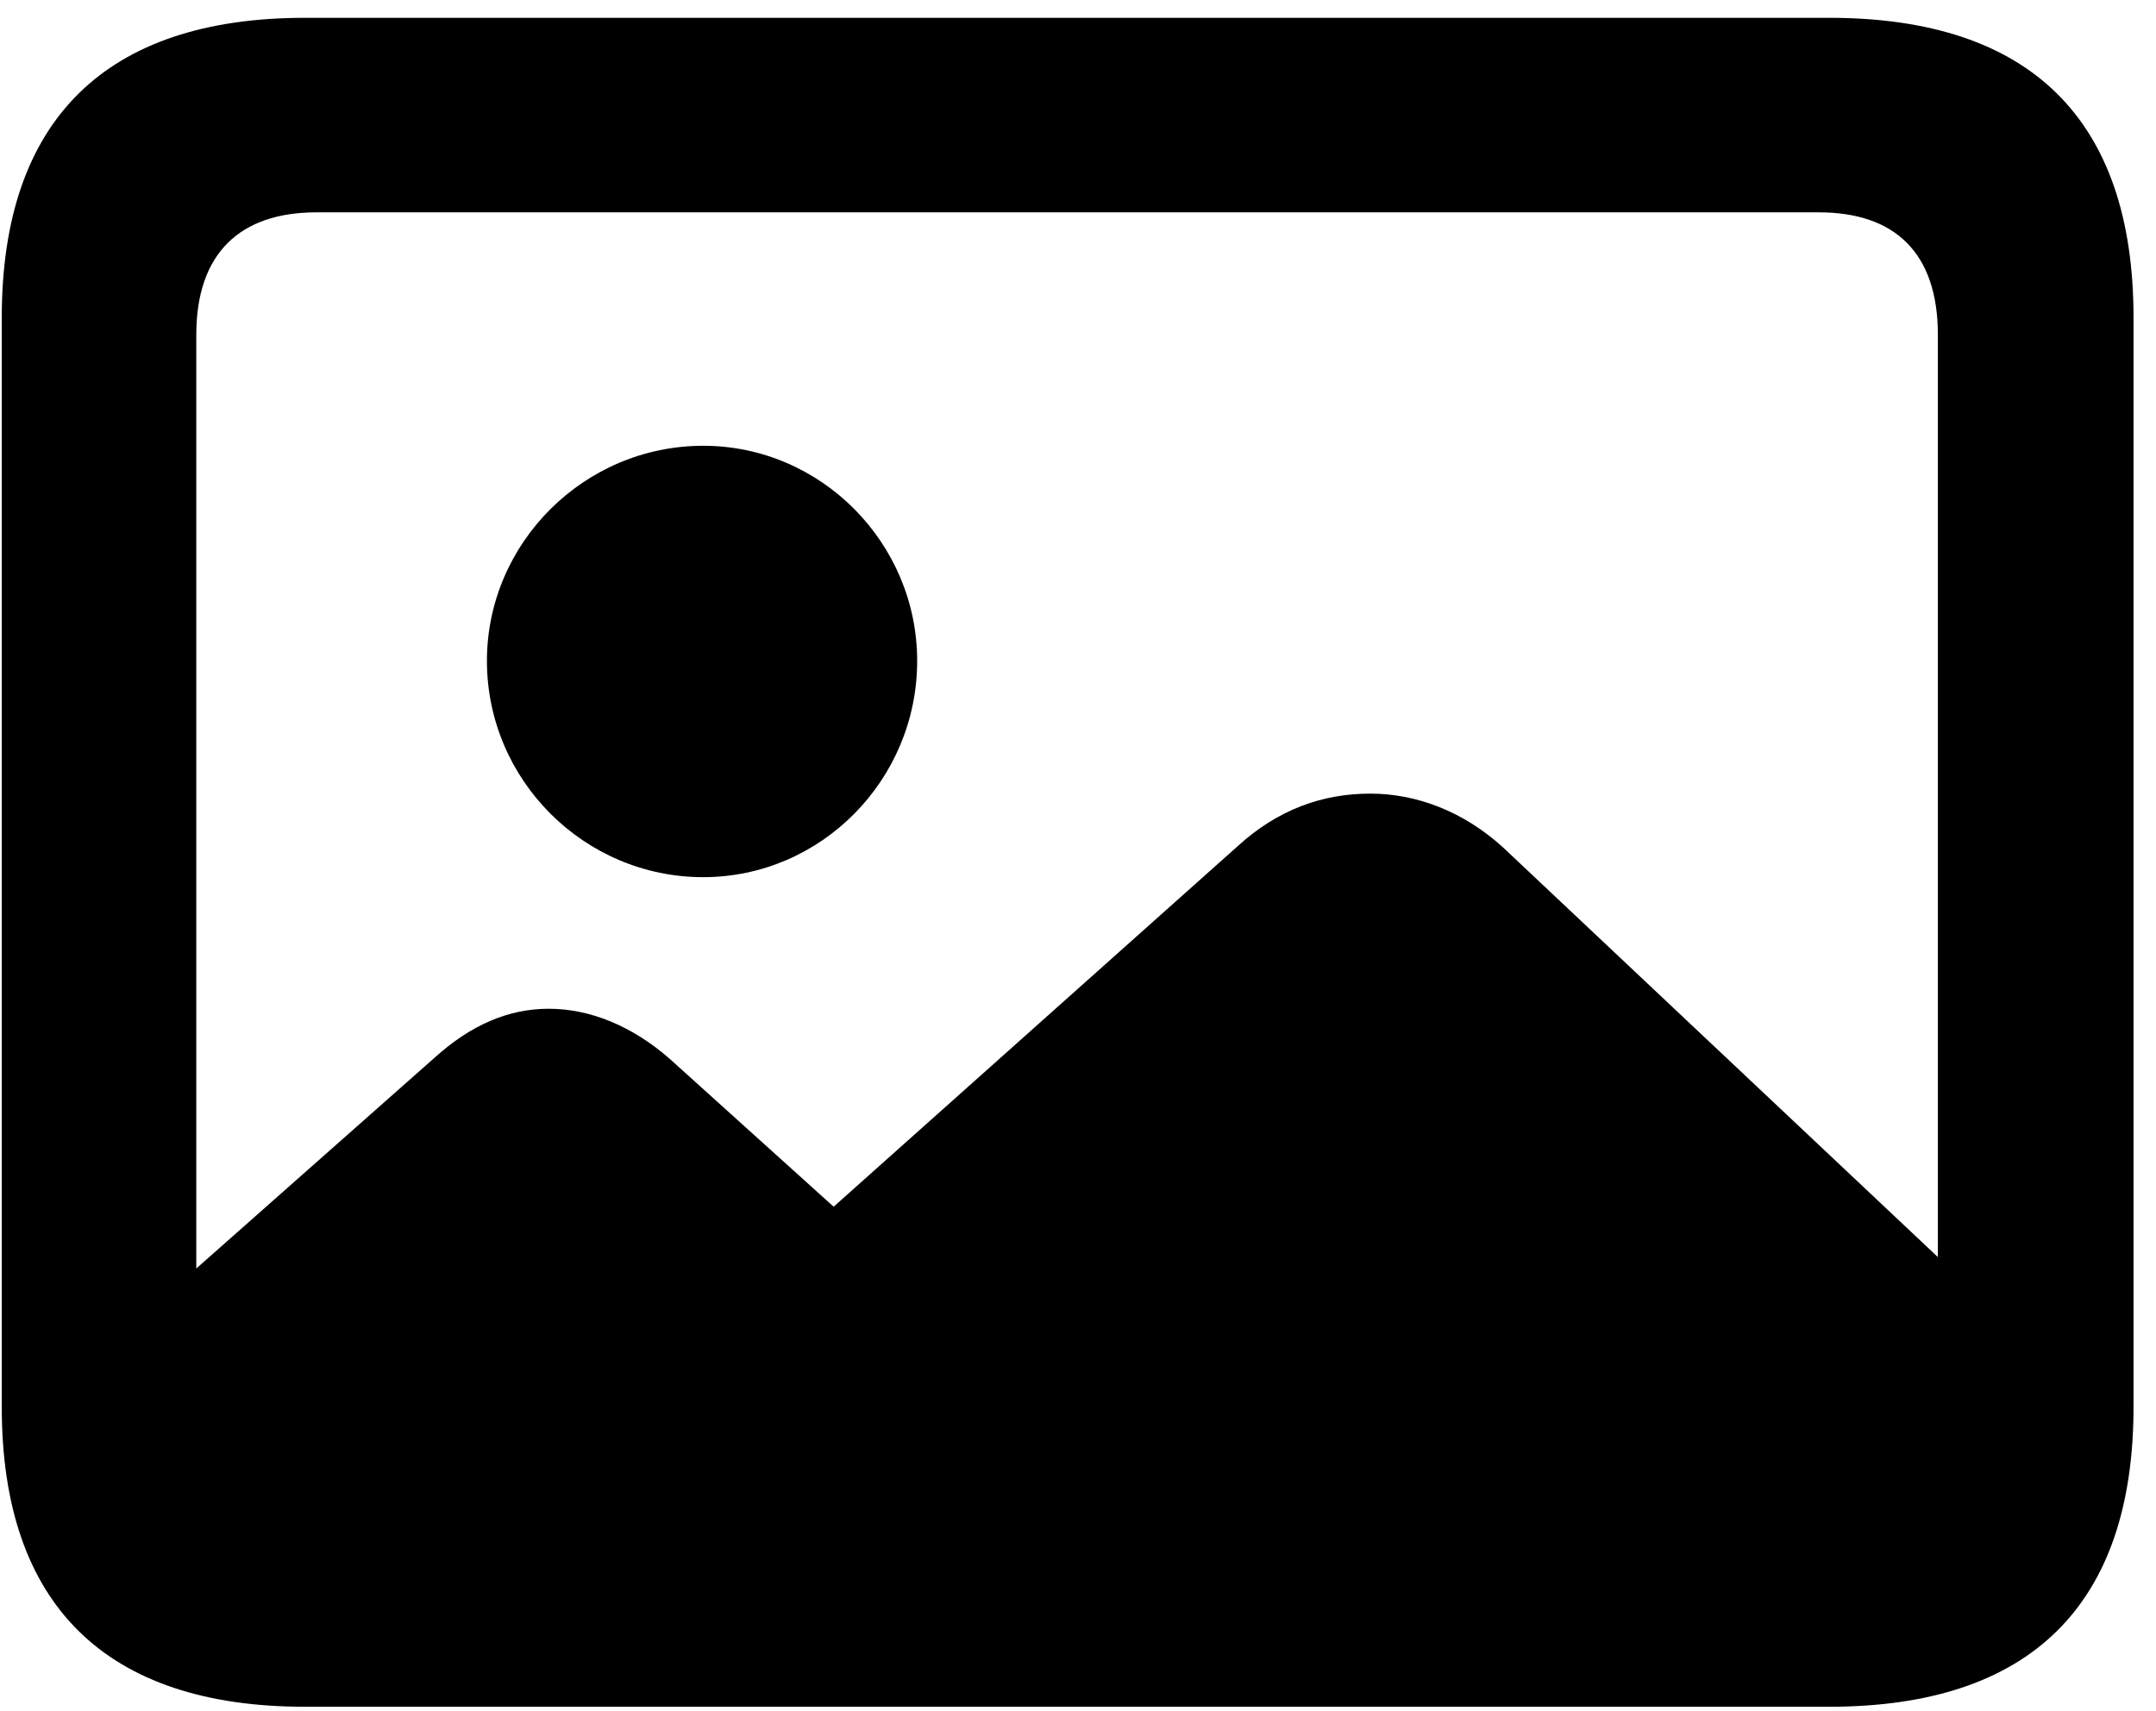 <?xml version="1.0" encoding="UTF-8"?>
<svg width="92px" height="73px" viewBox="0 0 92 73" version="1.1" xmlns="http://www.w3.org/2000/svg" xmlns:xlink="http://www.w3.org/1999/xlink">
    <title>Shape</title>
    <g id="Page-1" stroke="none" stroke-width="1" fill="none" fill-rule="evenodd">
        <g id="photo" transform="translate(-1701, -624)" fill="#000000" fill-rule="nonzero">
            <g id="Symbols" transform="translate(487.079, 622.66)">
                <g id="Medium-S" transform="translate(1213.996, 2.1)">
                    <path d="M12.939,72.07 L77.978,72.07 C86.572,72.07 90.966,67.725 90.966,59.277 L90.966,12.793 C90.966,4.346 86.572,0 77.978,0 L12.939,0 C4.443,0 1.77635684e-15,4.346 1.77635684e-15,12.793 L1.77635684e-15,59.277 C1.77635684e-15,67.725 4.443,72.07 12.939,72.07 Z M8.301,13.525 C8.301,10.059 10.156,8.301 13.428,8.301 L77.539,8.301 C80.811,8.301 82.617,10.059 82.617,13.525 L82.617,52.881 L64.062,35.4 C62.402,33.887 60.4,33.105 58.398,33.105 C56.348,33.105 54.443,33.789 52.734,35.352 L35.498,50.732 L28.516,44.434 C26.904,43.017 25.098,42.285 23.34,42.285 C21.631,42.285 20.02,42.969 18.457,44.385 L8.301,53.369 L8.301,13.525 Z M29.932,36.67 C34.961,36.67 39.062,32.52 39.062,27.441 C39.062,22.412 34.961,18.262 29.932,18.262 C24.853,18.262 20.703,22.412 20.703,27.441 C20.703,32.52 24.853,36.67 29.932,36.67 Z" id="Shape"></path>
                </g>
            </g>
        </g>
    </g>
</svg>